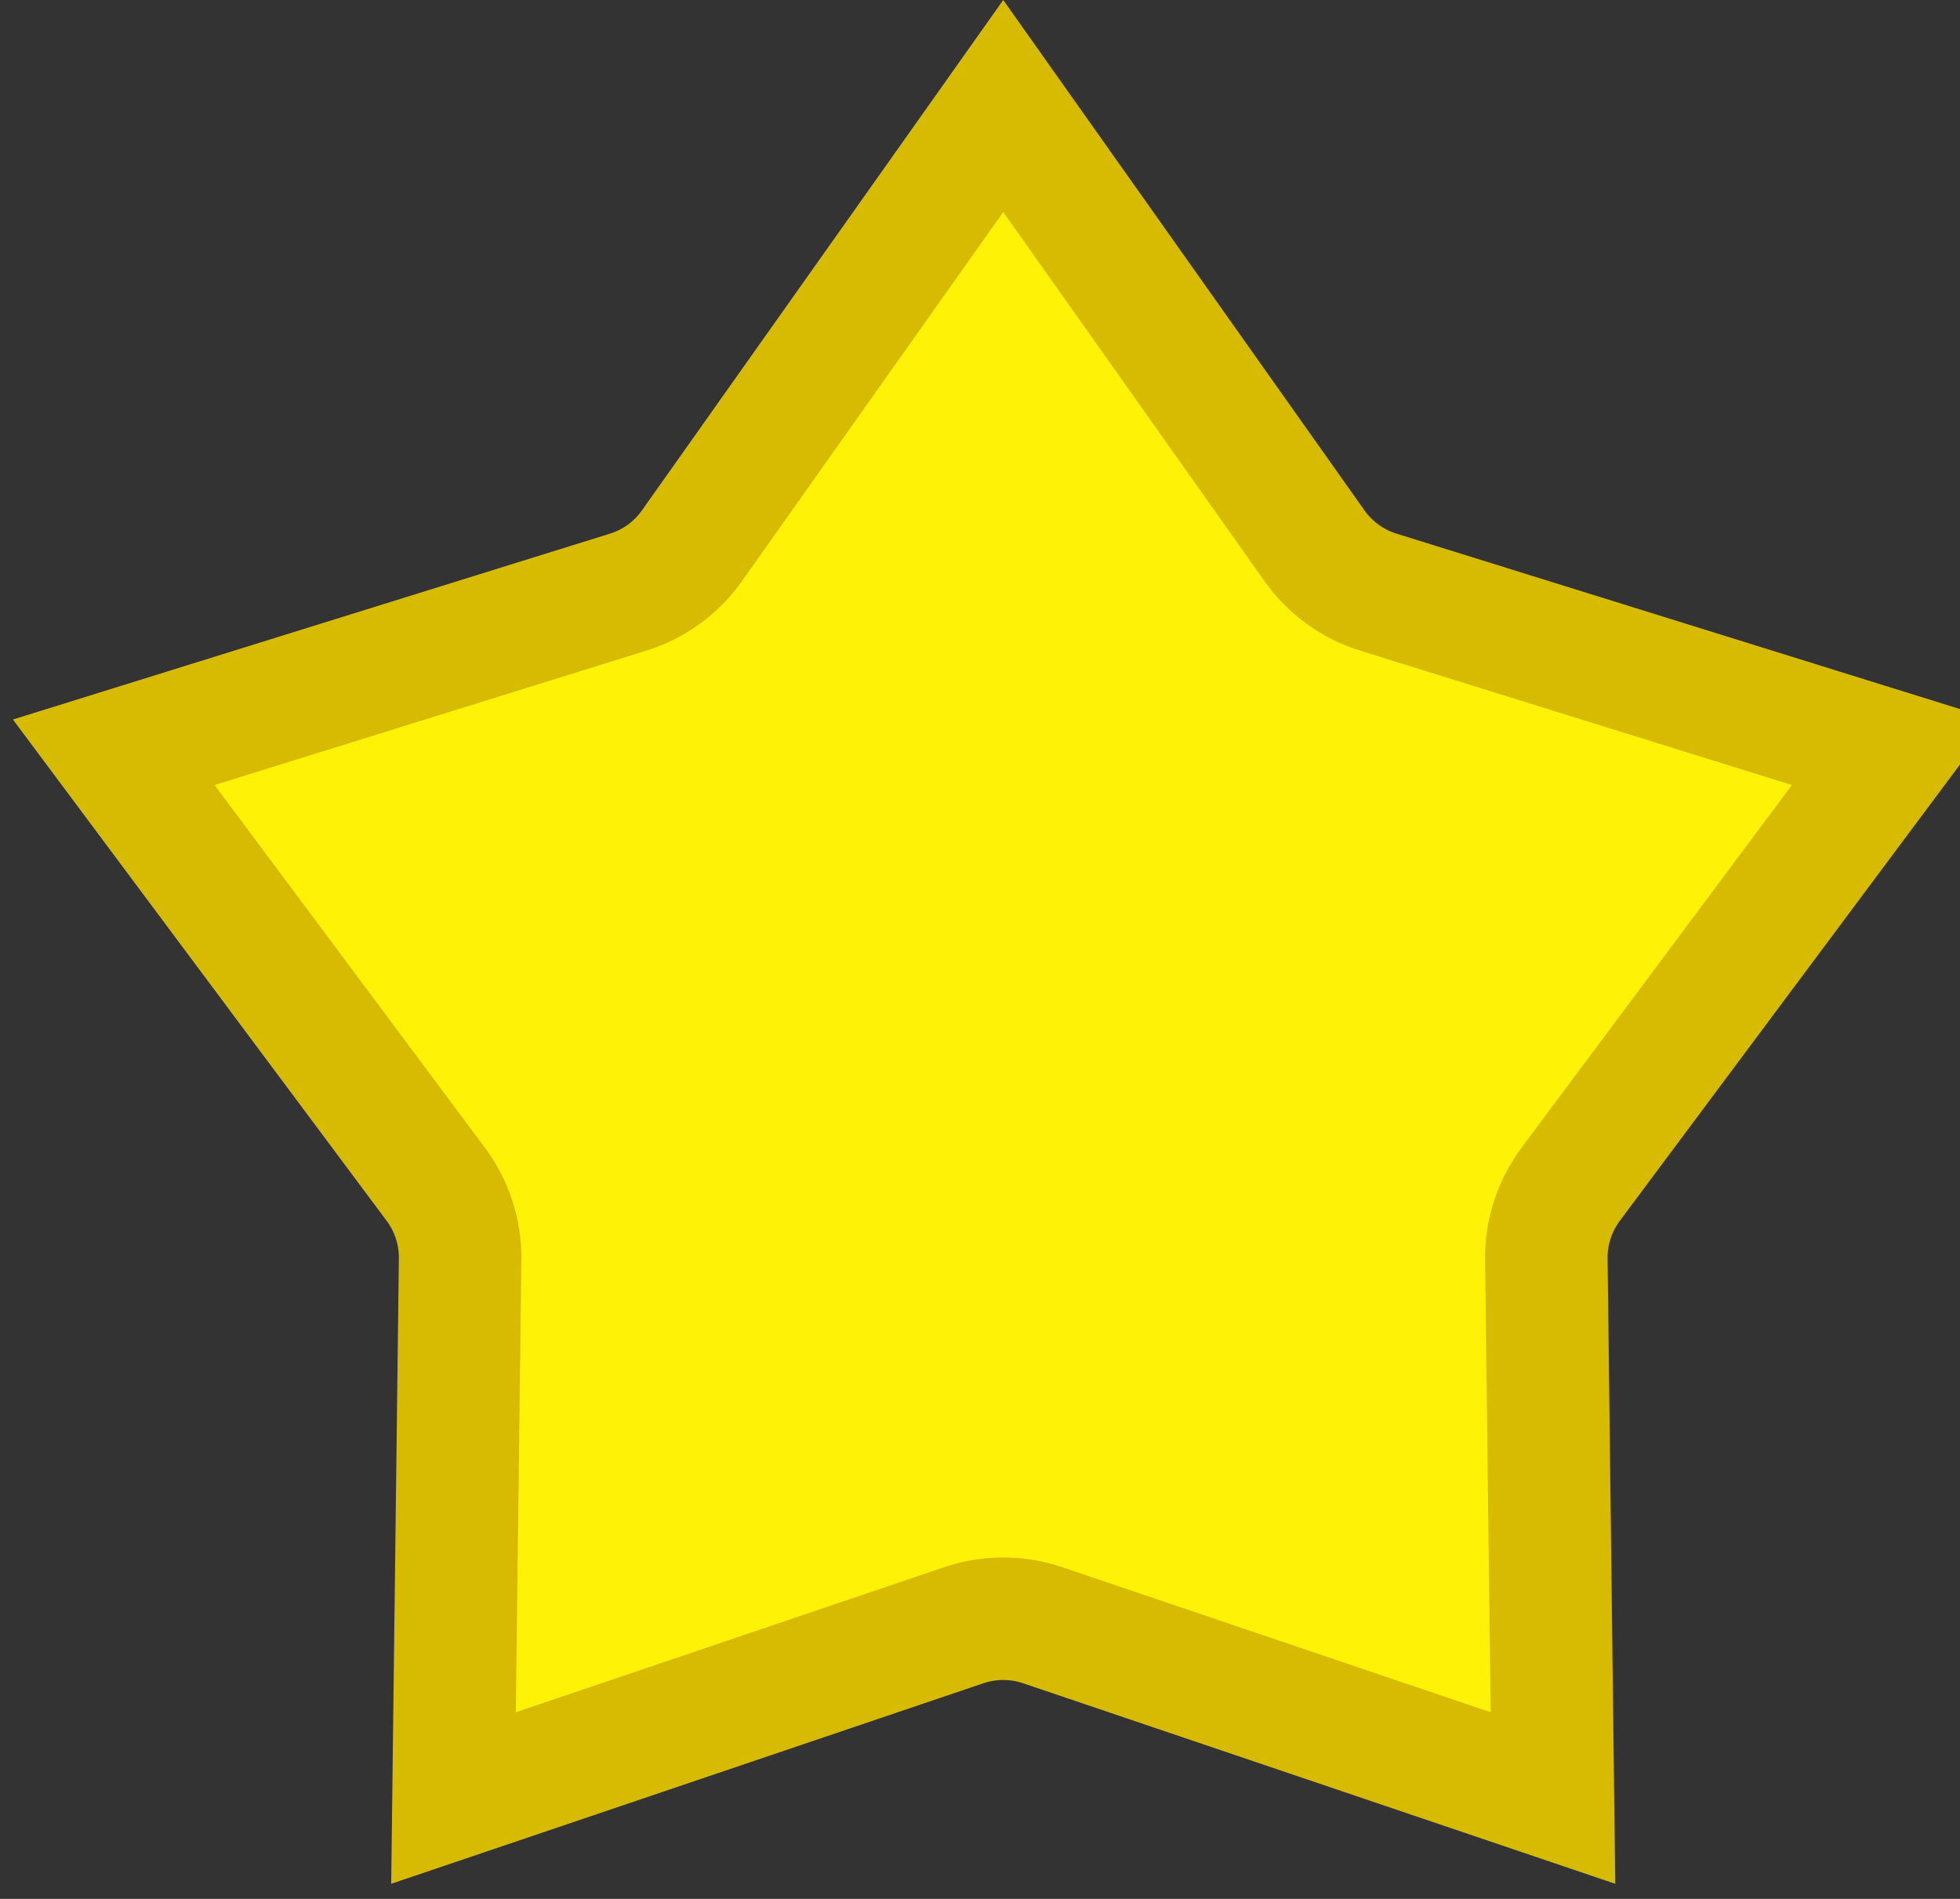 <svg width="32" height="31" viewBox="0 0 32 31" fill="none" xmlns="http://www.w3.org/2000/svg">
<rect x="0" y="0" width="32" height="31" fill="#333333" stroke="none"/>
<path d="M16.379 1.731L21.462 8.912C21.716 9.27 22.081 9.535 22.5 9.666L30.901 12.281L25.642 19.335C25.38 19.688 25.24 20.116 25.246 20.555L25.354 29.353L17.02 26.531C16.604 26.391 16.154 26.391 15.738 26.531L7.404 29.353L7.512 20.555C7.518 20.116 7.378 19.688 7.116 19.335L1.857 12.281L10.258 9.666C10.677 9.535 11.042 9.27 11.295 8.912L16.379 1.731Z" fill="#FEF206" stroke="#D7BB02" stroke-width="2"/>
</svg>

